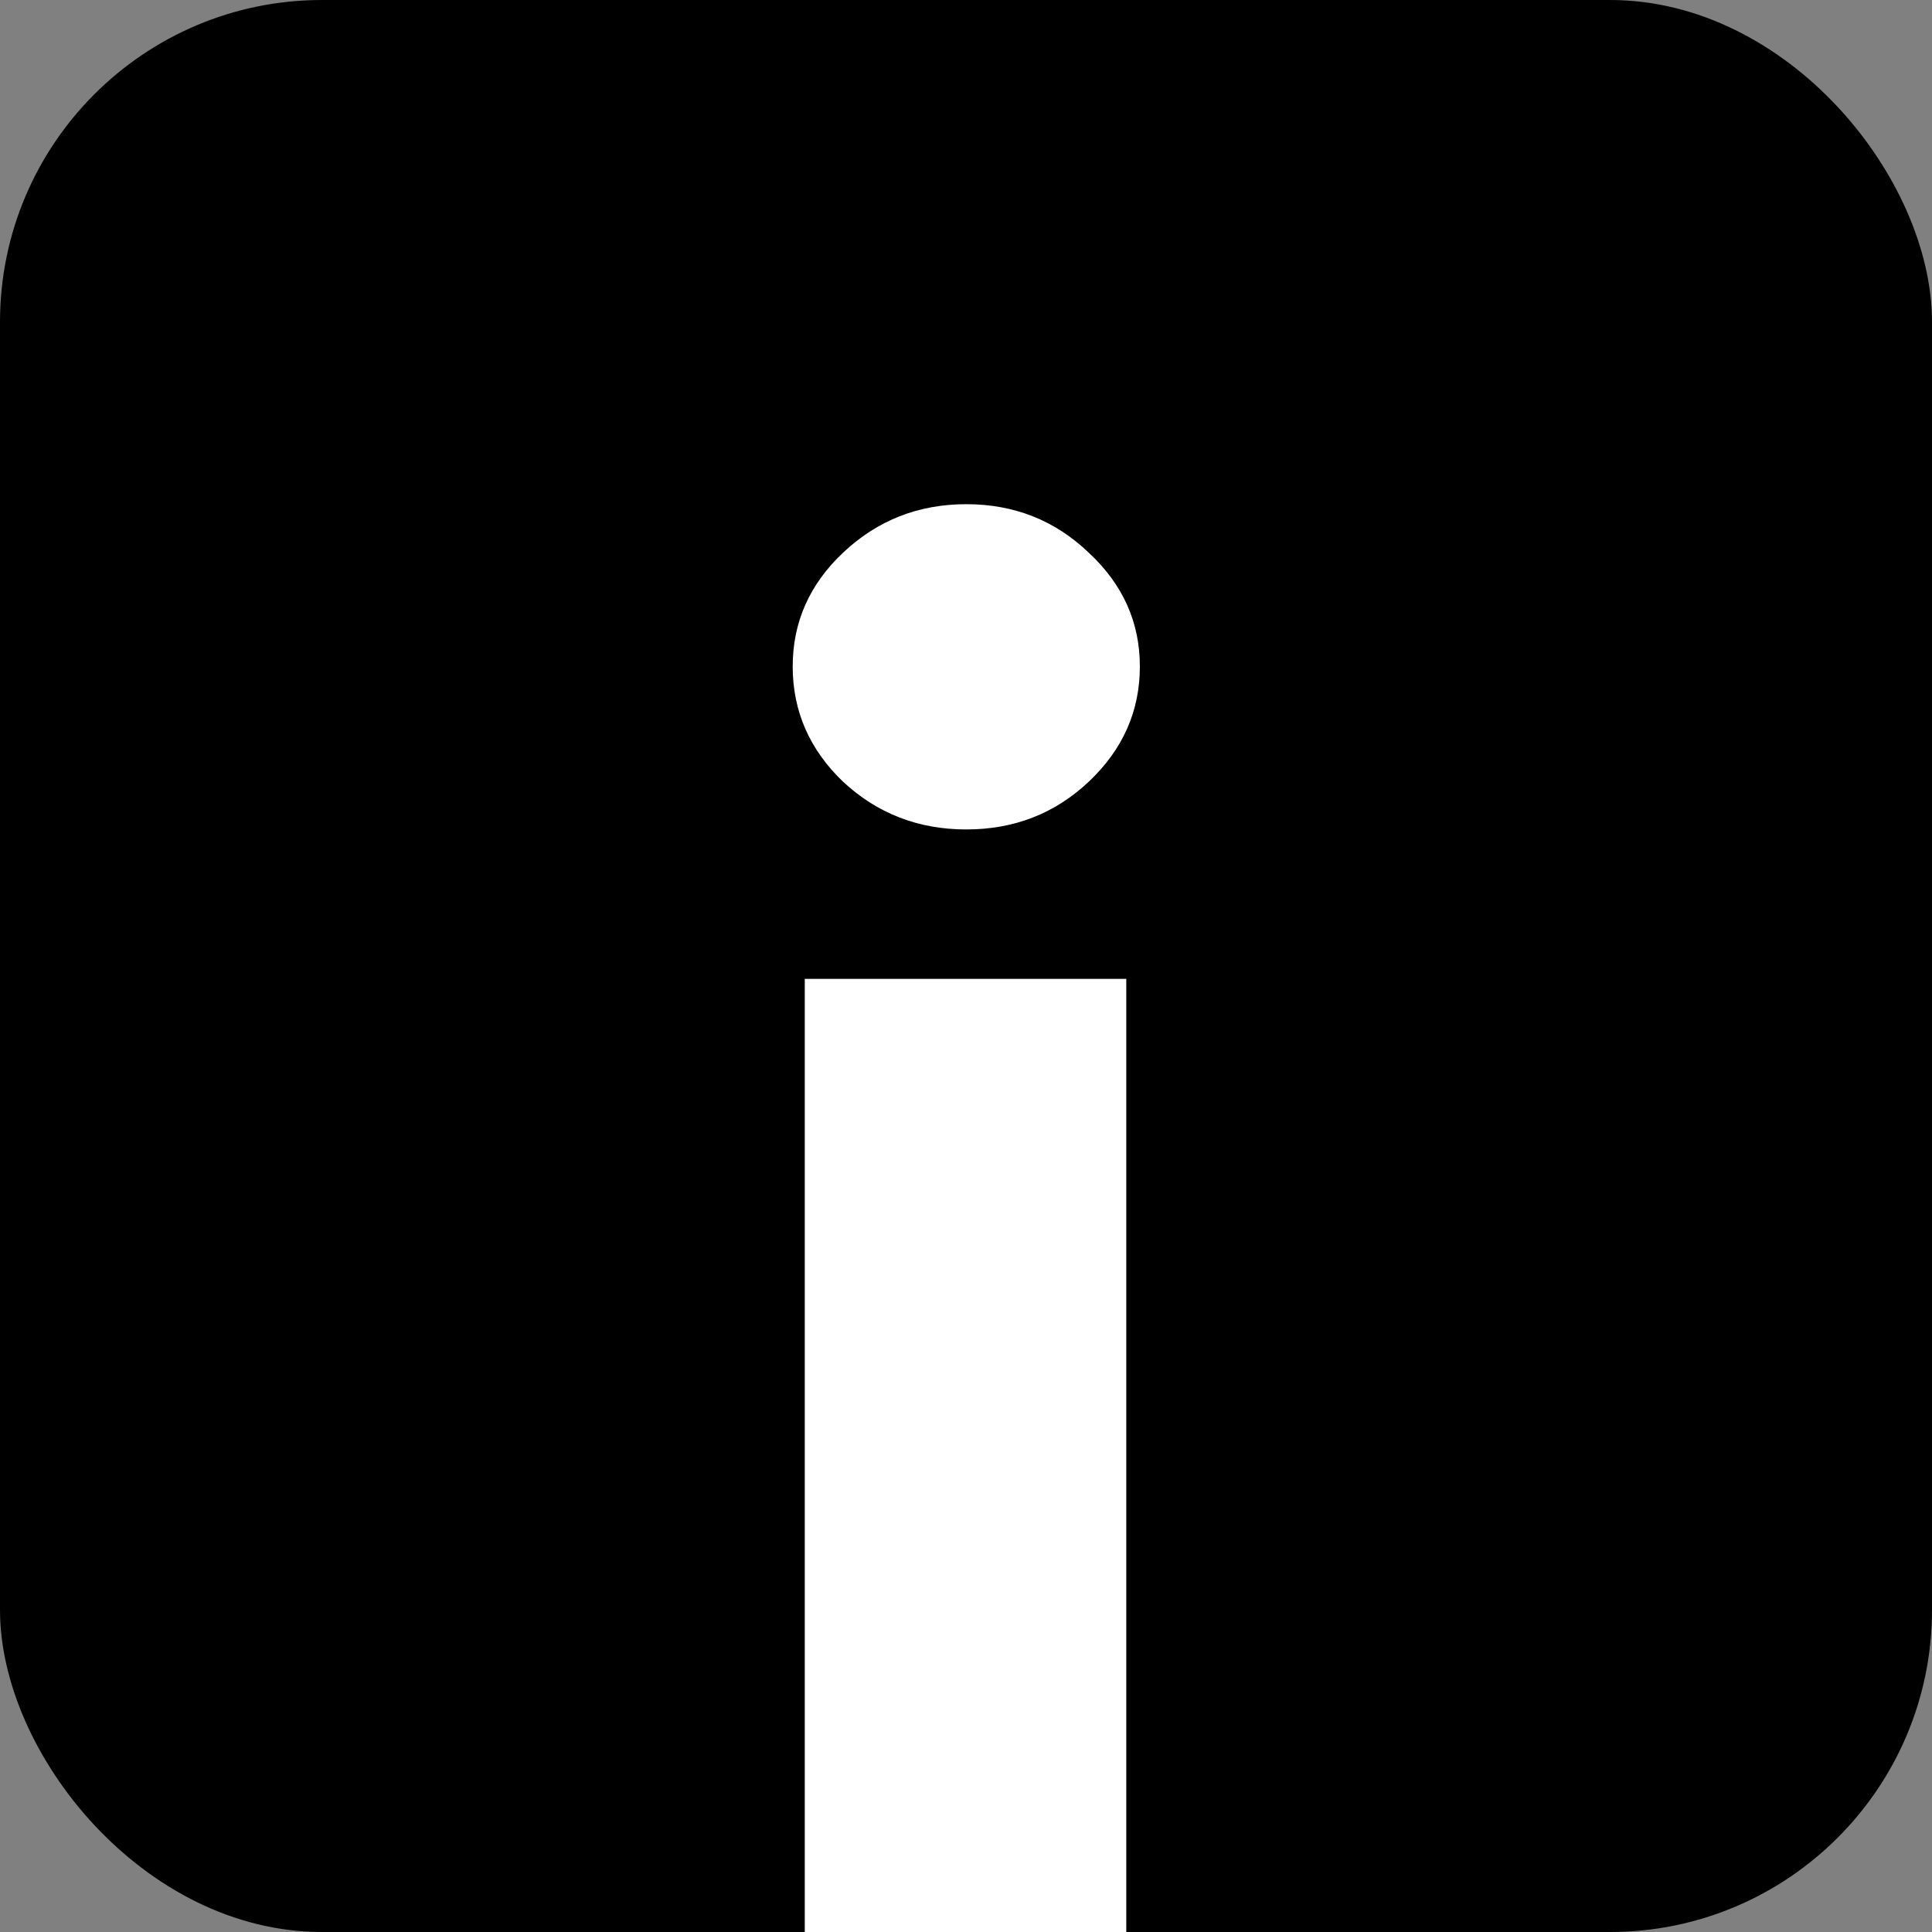 <svg width="150" height="150" viewBox="0 0 150 150" fill="none" xmlns="http://www.w3.org/2000/svg">
    <rect x="0" y="0" width="150" height="150" fill="#808080" stroke="none"/>
    <g clip-path="url(#clip0_192_12)">
        <rect width="150" height="150" fill="black" rx="25" ry="25"/>
        <path d="M62.483 166V76H87.444V166H62.483ZM75.022 64.398C71.311 64.398 68.127 63.168 65.471 60.707C62.854 58.207 61.545 55.219 61.545 51.742C61.545 48.305 62.854 45.355 65.471 42.895C68.127 40.395 71.311 39.145 75.022 39.145C78.733 39.145 81.897 40.395 84.514 42.895C87.17 45.355 88.499 48.305 88.499 51.742C88.499 55.219 87.17 58.207 84.514 60.707C81.897 63.168 78.733 64.398 75.022 64.398Z" fill="white"/>
    </g>
    <defs>
        <clipPath id="clip0_192_12">
            <rect width="150" height="150" fill="white"/>
        </clipPath>
    </defs>
</svg>
